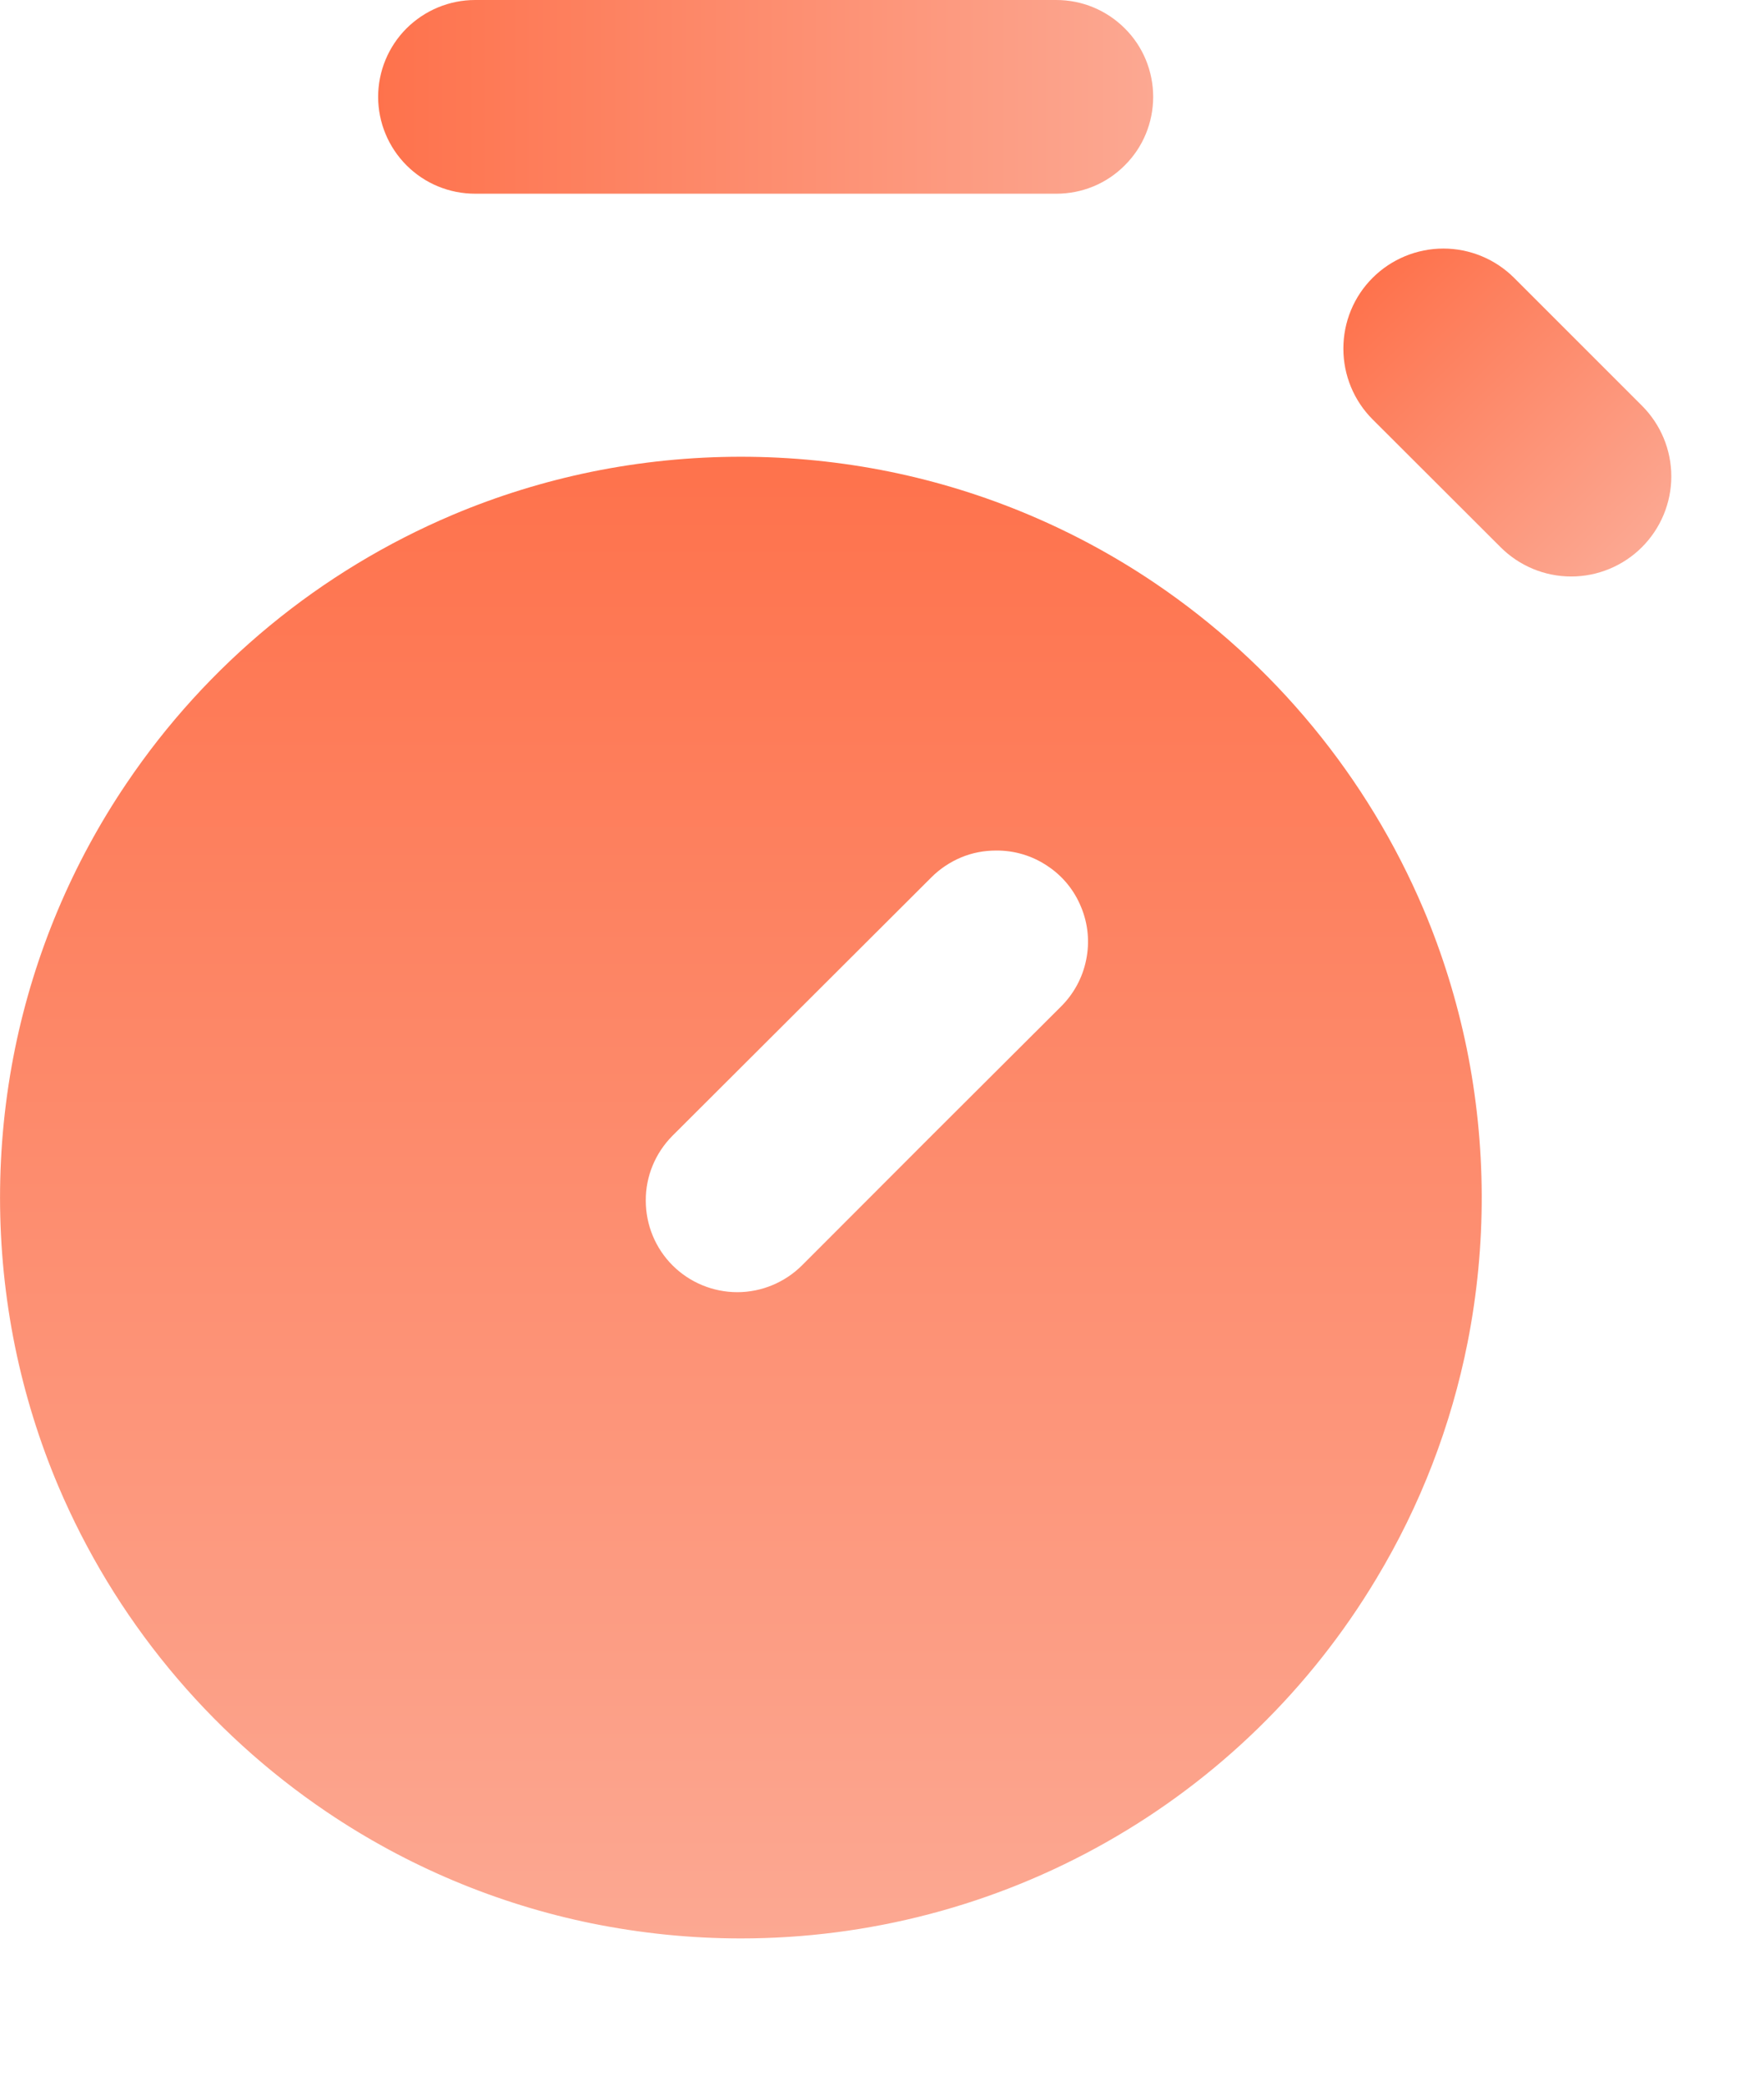 <svg xmlns="http://www.w3.org/2000/svg" width="11" height="13" fill="none" viewBox="0 0 11 13"><path fill="url(#paint0_linear_814_6377)" d="M4.62 12.088C4.307 12.088 3.995 12.056 3.689 11.994C3.098 11.873 2.537 11.637 2.037 11.299C1.294 10.797 0.713 10.091 0.363 9.266C0.245 8.987 0.155 8.696 0.094 8.399C-0.031 7.785 -0.031 7.151 0.094 6.537C0.215 5.946 0.451 5.385 0.789 4.885C1.29 4.142 1.996 3.561 2.822 3.211C3.101 3.093 3.392 3.003 3.689 2.942C4.303 2.817 4.937 2.817 5.551 2.942C6.142 3.063 6.703 3.299 7.203 3.637C7.945 4.139 8.527 4.845 8.877 5.67C8.995 5.949 9.085 6.24 9.146 6.537C9.269 7.142 9.271 7.765 9.152 8.37C9.049 8.891 8.857 9.389 8.583 9.844C8.173 10.529 7.592 11.096 6.897 11.489C6.203 11.882 5.418 12.088 4.62 12.088ZM6.211 5.304C6.136 5.304 6.062 5.318 5.993 5.347C5.924 5.376 5.861 5.418 5.808 5.471L4.193 7.083C4.086 7.191 4.026 7.336 4.027 7.487C4.027 7.639 4.087 7.784 4.194 7.891C4.301 7.998 4.447 8.058 4.598 8.058C4.749 8.058 4.895 7.997 5.002 7.89L5.808 7.083L6.615 6.278C6.696 6.198 6.751 6.096 6.773 5.986C6.796 5.875 6.785 5.76 6.741 5.655C6.698 5.55 6.625 5.461 6.53 5.399C6.436 5.336 6.325 5.303 6.212 5.304H6.211Z"/><path fill="url(#paint1_linear_814_6377)" d="M2.358 0.604C2.358 0.444 2.422 0.29 2.535 0.177C2.649 0.064 2.802 -7.98702e-06 2.963 -7.98702e-06L6.587 -7.98702e-06C6.748 -7.98702e-06 6.901 0.064 7.014 0.177C7.128 0.29 7.191 0.444 7.191 0.604C7.191 0.764 7.128 0.918 7.014 1.031C6.901 1.145 6.748 1.208 6.587 1.208L2.963 1.208C2.802 1.208 2.649 1.145 2.535 1.031C2.422 0.918 2.358 0.764 2.358 0.604V0.604Z"/><path fill="url(#paint2_linear_814_6377)" d="M8.559 1.733C8.676 1.616 8.835 1.55 9.001 1.55C9.166 1.55 9.325 1.616 9.442 1.733L10.239 2.53C10.356 2.647 10.422 2.805 10.422 2.971C10.422 3.136 10.356 3.295 10.239 3.412C10.122 3.529 9.963 3.595 9.798 3.595C9.632 3.595 9.474 3.529 9.357 3.412L8.559 2.615C8.442 2.498 8.377 2.339 8.377 2.174C8.377 2.008 8.442 1.85 8.559 1.733Z"/><defs><linearGradient id="paint0_linear_814_6377" x1="4.62" x2="4.62" y1="2.848" y2="12.088" gradientUnits="userSpaceOnUse"><stop stop-color="#FE724C"/><stop offset="1" stop-color="#FCA892"/></linearGradient><linearGradient id="paint1_linear_814_6377" x1="2.358" x2="7.191" y1=".604" y2=".604" gradientUnits="userSpaceOnUse"><stop stop-color="#FE724C"/><stop offset="1" stop-color="#FCA892"/></linearGradient><linearGradient id="paint2_linear_814_6377" x1="8.559" x2="10.239" y1="1.733" y2="3.412" gradientUnits="userSpaceOnUse"><stop stop-color="#FE724C"/><stop offset="1" stop-color="#FCA892"/></linearGradient></defs></svg>